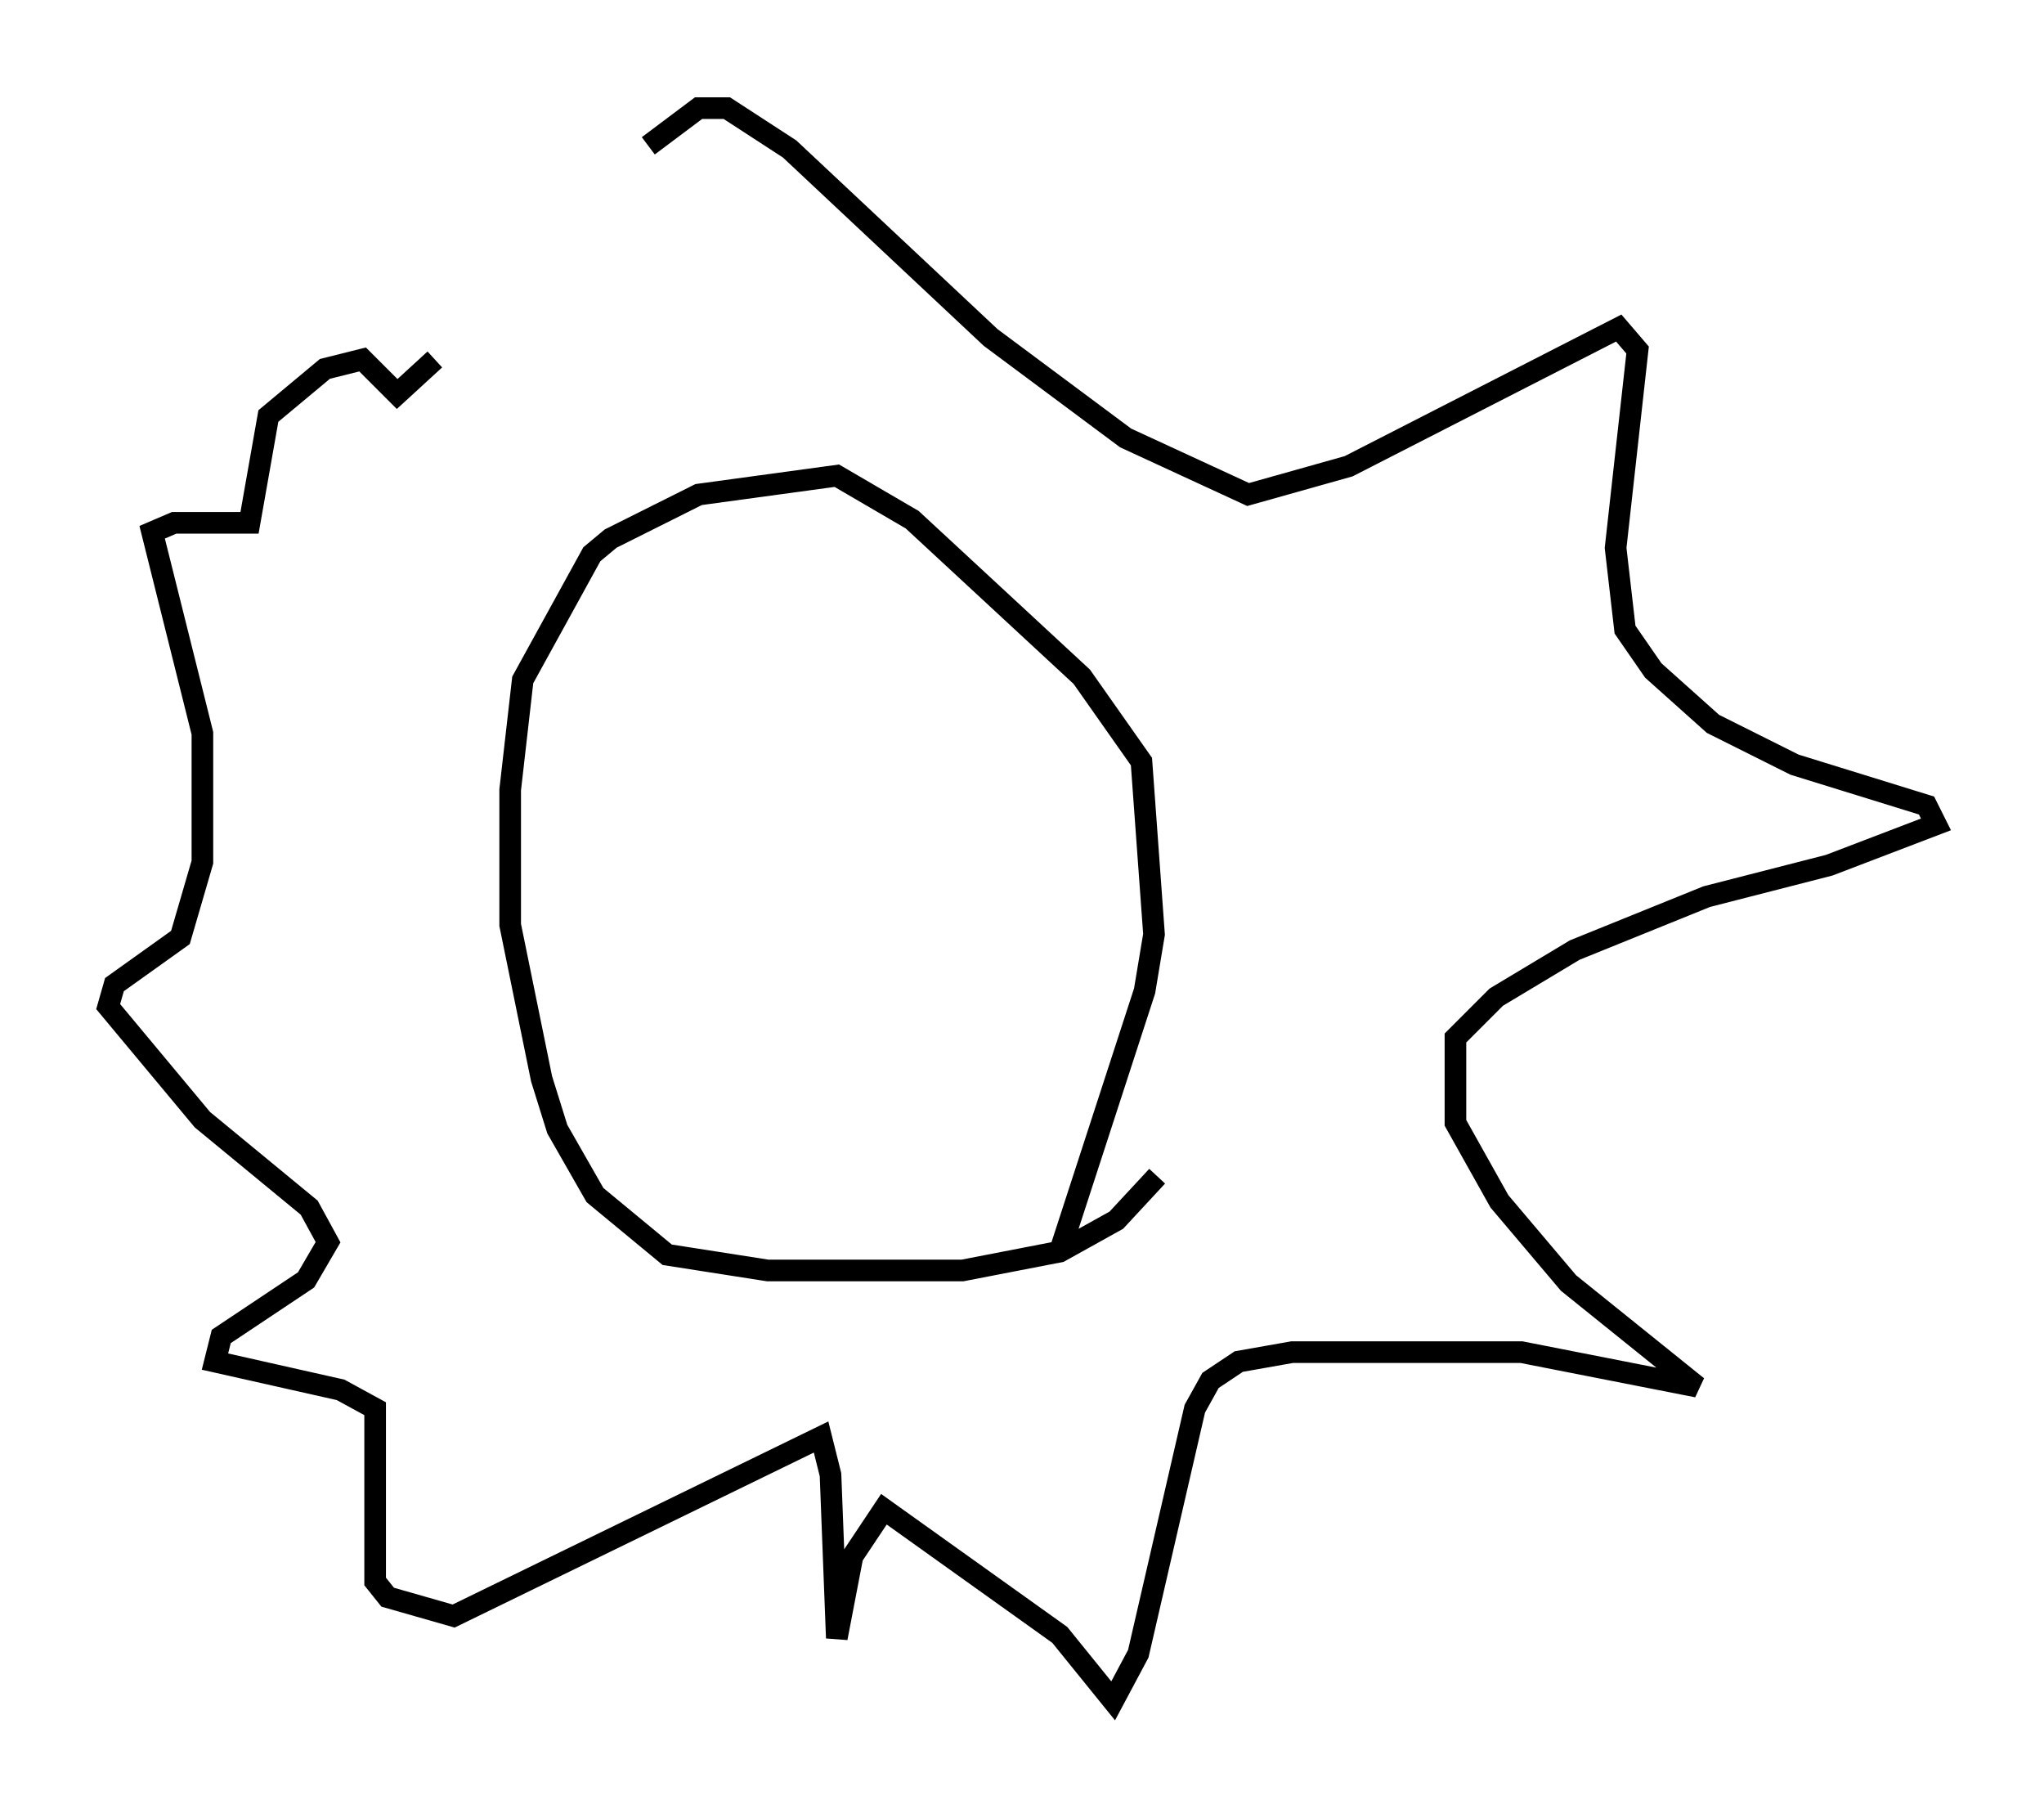 <?xml version="1.0" encoding="utf-8" ?>
<svg baseProfile="full" height="83.642" version="1.1" width="94.536" xmlns="http://www.w3.org/2000/svg" xmlns:ev="http://www.w3.org/2001/xml-events" xmlns:xlink="http://www.w3.org/1999/xlink"><defs /><rect fill="white" height="83.642" width="94.536" x="0" y="0" /><path d="M23.883, 19.525 m6.101, -12.782 l2.324, -1.743 1.307, 0.0 l2.905, 1.888 9.296, 8.715 l6.246, 4.648 5.665, 2.615 l4.648, -1.307 12.492, -6.391 l0.872, 1.017 -1.017, 9.151 l0.436, 3.777 1.307, 1.888 l2.76, 2.469 3.777, 1.888 l6.101, 1.888 0.436, 0.872 l-4.939, 1.888 -5.665, 1.453 l-6.101, 2.469 -3.631, 2.179 l-1.888, 1.888 0.0, 3.922 l2.034, 3.631 3.196, 3.777 l5.955, 4.793 -8.134, -1.598 l-10.603, 0.0 -2.469, 0.436 l-1.307, 0.872 -0.726, 1.307 l-2.615, 11.33 -1.162, 2.179 l-2.469, -3.05 -8.134, -5.81 l-1.453, 2.179 -0.726, 3.777 l-0.291, -7.553 -0.436, -1.743 l-16.994, 8.279 -3.05, -0.872 l-0.581, -0.726 0.0, -7.989 l-1.598, -0.872 -5.81, -1.307 l0.291, -1.162 3.922, -2.615 l1.017, -1.743 -0.872, -1.598 l-4.939, -4.067 -4.358, -5.229 l0.291, -1.017 3.05, -2.179 l1.017, -3.486 0.0, -5.955 l-2.324, -9.296 1.017, -0.436 l3.486, 0.0 0.872, -4.939 l2.615, -2.179 1.743, -0.436 l1.598, 1.598 1.743, -1.598 m33.408, 37.765 l-1.888, 2.034 -2.615, 1.453 l-4.503, 0.872 -9.006, 0.0 l-4.648, -0.726 -3.341, -2.76 l-1.743, -3.05 -0.726, -2.324 l-1.453, -7.117 0.0, -6.246 l0.581, -5.084 3.196, -5.81 l0.872, -0.726 4.067, -2.034 l6.391, -0.872 3.486, 2.034 l7.844, 7.263 2.76, 3.922 l0.581, 7.989 -0.436, 2.615 l-3.922, 12.056 " fill="none" stroke="black" stroke-width="1" /></svg>